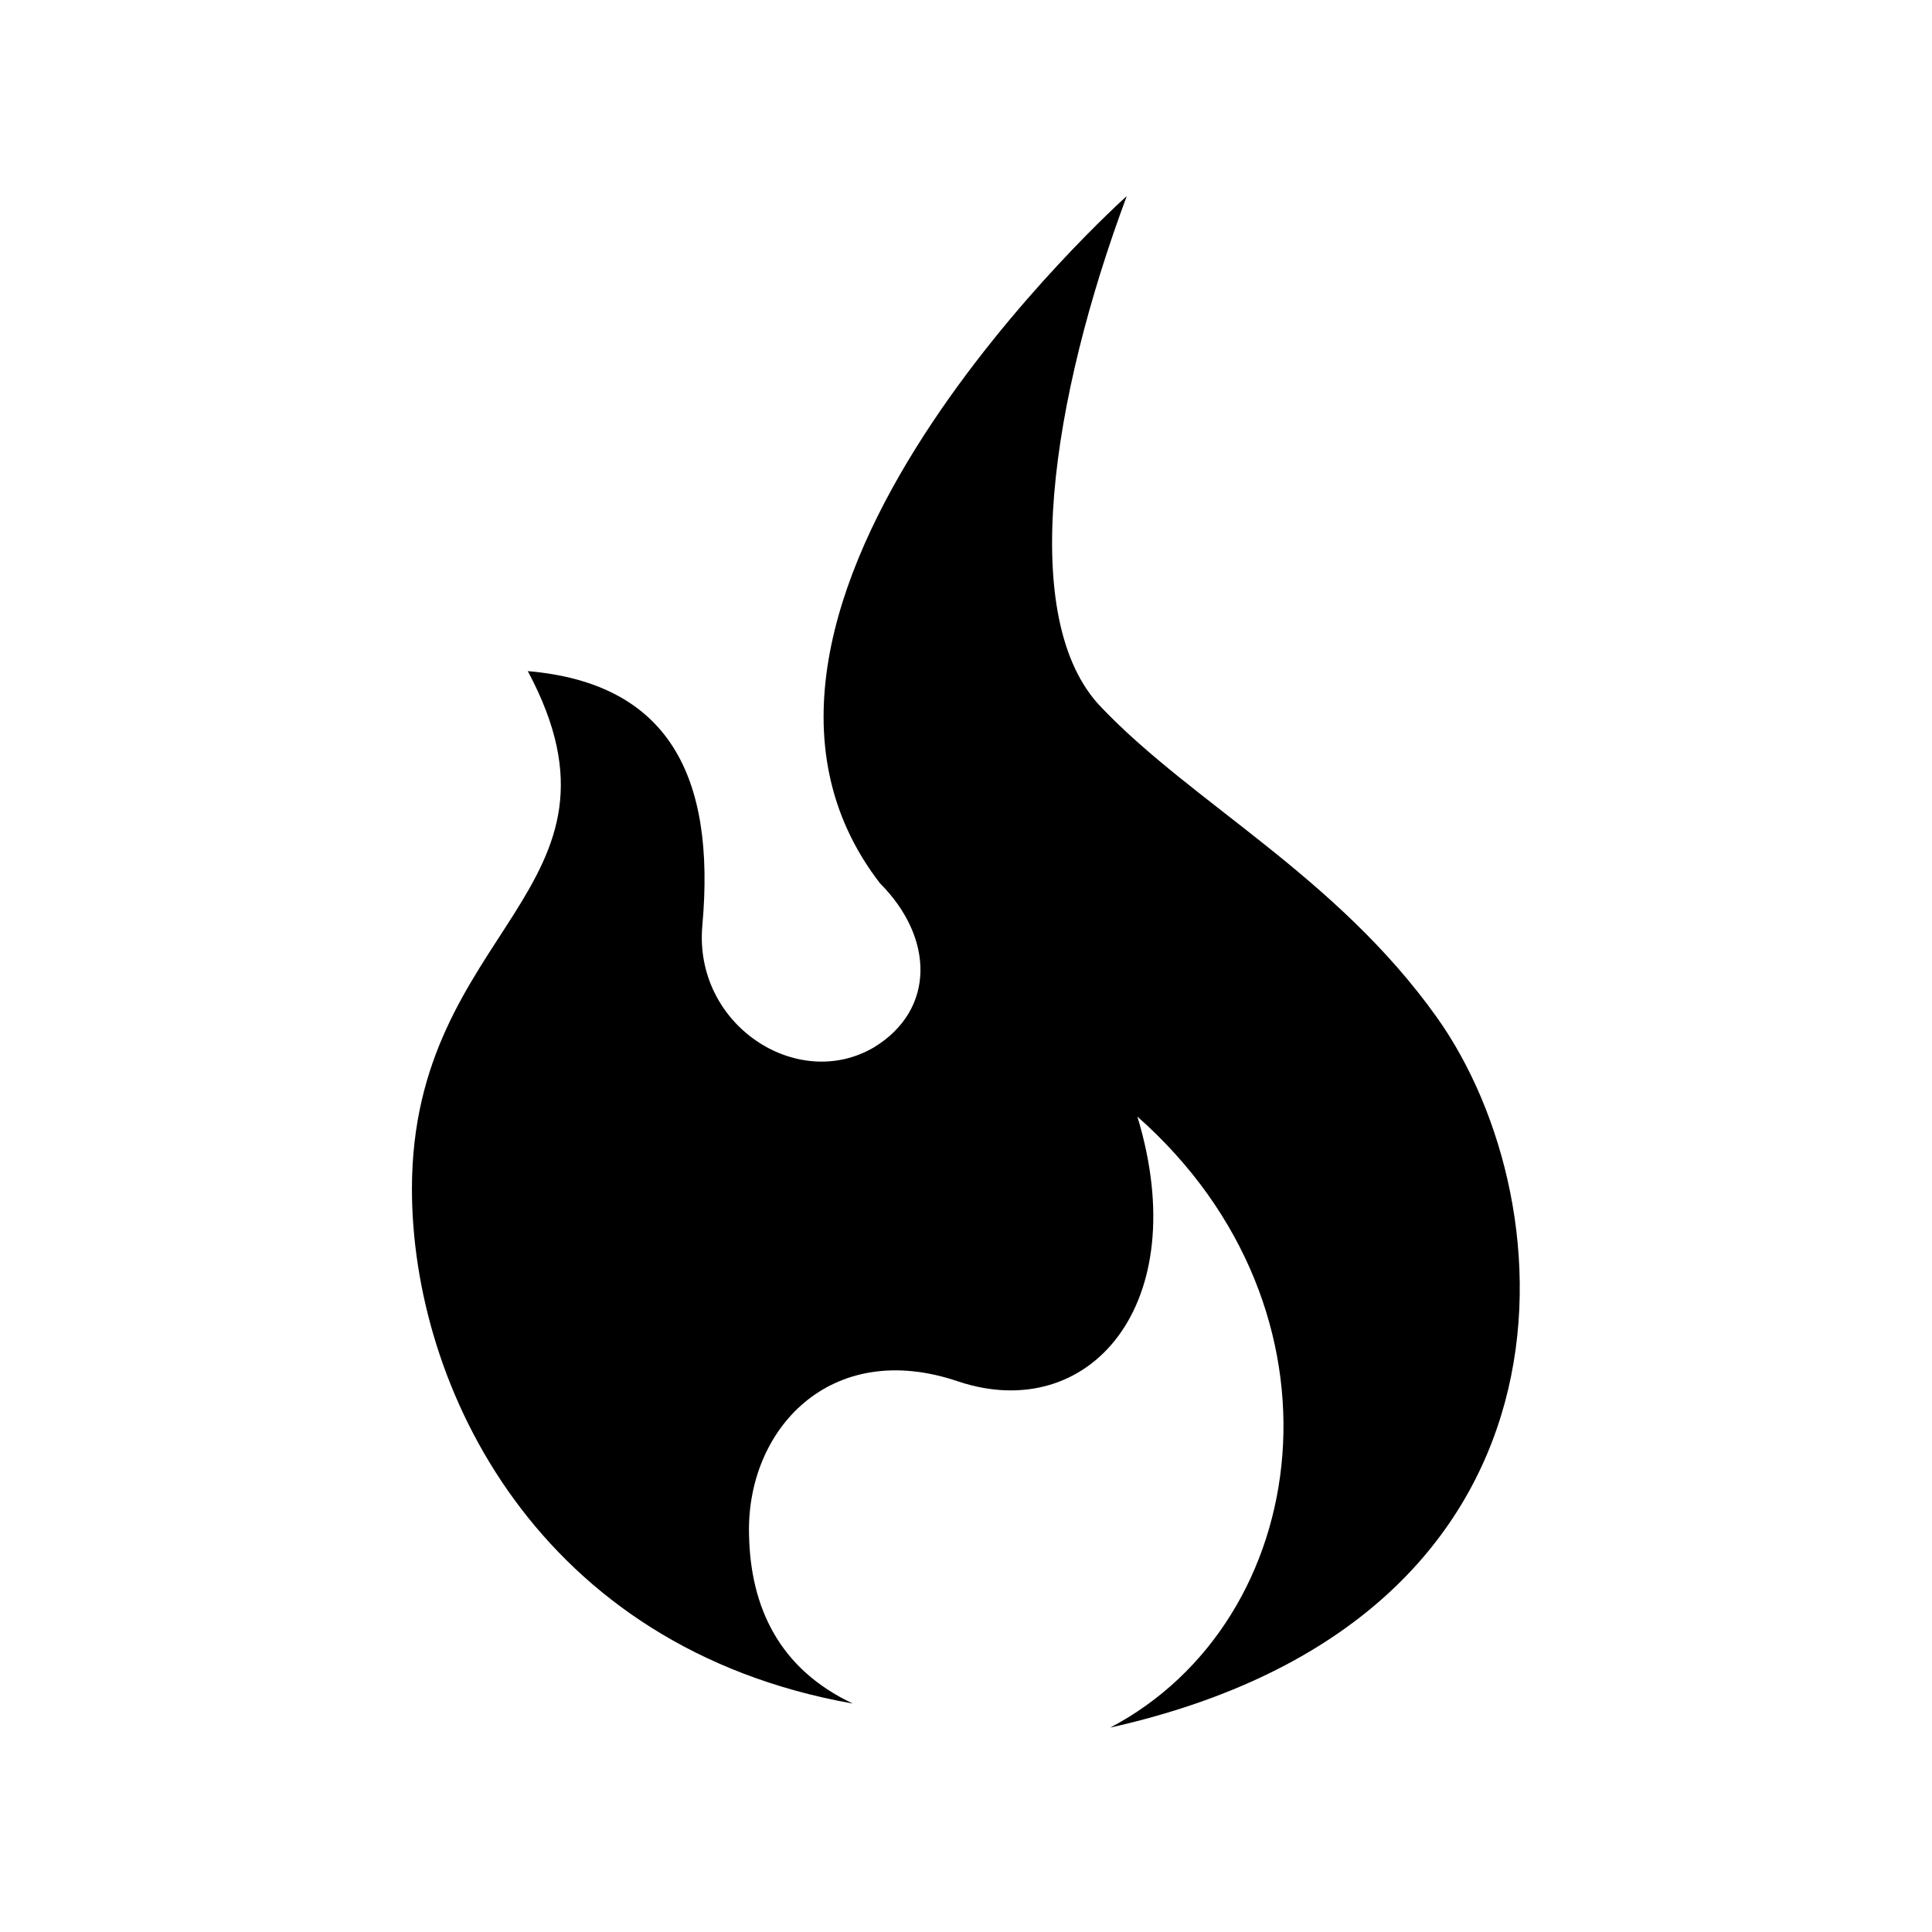 <?xml version="1.0" encoding="UTF-8" standalone="no"?>
<svg
   width="80"
   height="80"
   version="1.1"
   viewBox="0 0 60 60"
   id="svg54"
   sodipodi:docname="hotspot.svg"
   inkscape:version="1.3.2 (091e20e, 2023-11-25)"
   xmlns:inkscape="http://www.inkscape.org/namespaces/inkscape"
   xmlns:sodipodi="http://sodipodi.sourceforge.net/DTD/sodipodi-0.dtd"
   xmlns="http://www.w3.org/2000/svg"
   xmlns:svg="http://www.w3.org/2000/svg">
  <sodipodi:namedview
     id="namedview54"
     pagecolor="#ffffff"
     bordercolor="#666666"
     borderopacity="1.0"
     inkscape:showpageshadow="2"
     inkscape:pageopacity="0.0"
     inkscape:pagecheckerboard="0"
     inkscape:deskcolor="#d1d1d1"
     inkscape:document-units="pt"
     inkscape:zoom="3.8245596"
     inkscape:cx="33.337171"
     inkscape:cy="36.474788"
     inkscape:window-width="1480"
     inkscape:window-height="678"
     inkscape:window-x="0"
     inkscape:window-y="25"
     inkscape:window-maximized="0"
     inkscape:current-layer="svg54" />
  <defs
     id="defs20" />
  <path
     d="m 34.993,6.089 c -2.337,6.264 -3.412,13.164 -0.795,15.874 2.851,2.992 7.291,5.235 10.423,9.629 4.159,5.842 4.861,18.696 -10.142,22.06 6.311,-3.319 7.665,-12.946 0.843,-18.976 1.776,5.842 -1.496,9.581 -5.562,8.227 -3.973,-1.355 -6.59,1.496 -6.498,4.768 0.046,2.243 0.935,4.159 3.225,5.235 -9.769,-1.729 -13.694,-9.816 -13.694,-15.986 0,-8.133 7.245,-9.254 3.598,-16.078 4.347,0.373 5.842,3.224 5.421,7.898 -0.28,3.086 2.945,5.188 5.33,3.786 1.916,-1.168 1.87,-3.411 0.187,-5.094 -6.622,-8.581 7.663,-21.342 7.663,-21.342 z"
     fill-rule="evenodd"
     id="path21"
     style="stroke:#000000;stroke-width:2.25;stroke-dasharray:none;stroke-opacity:0" />
</svg>
